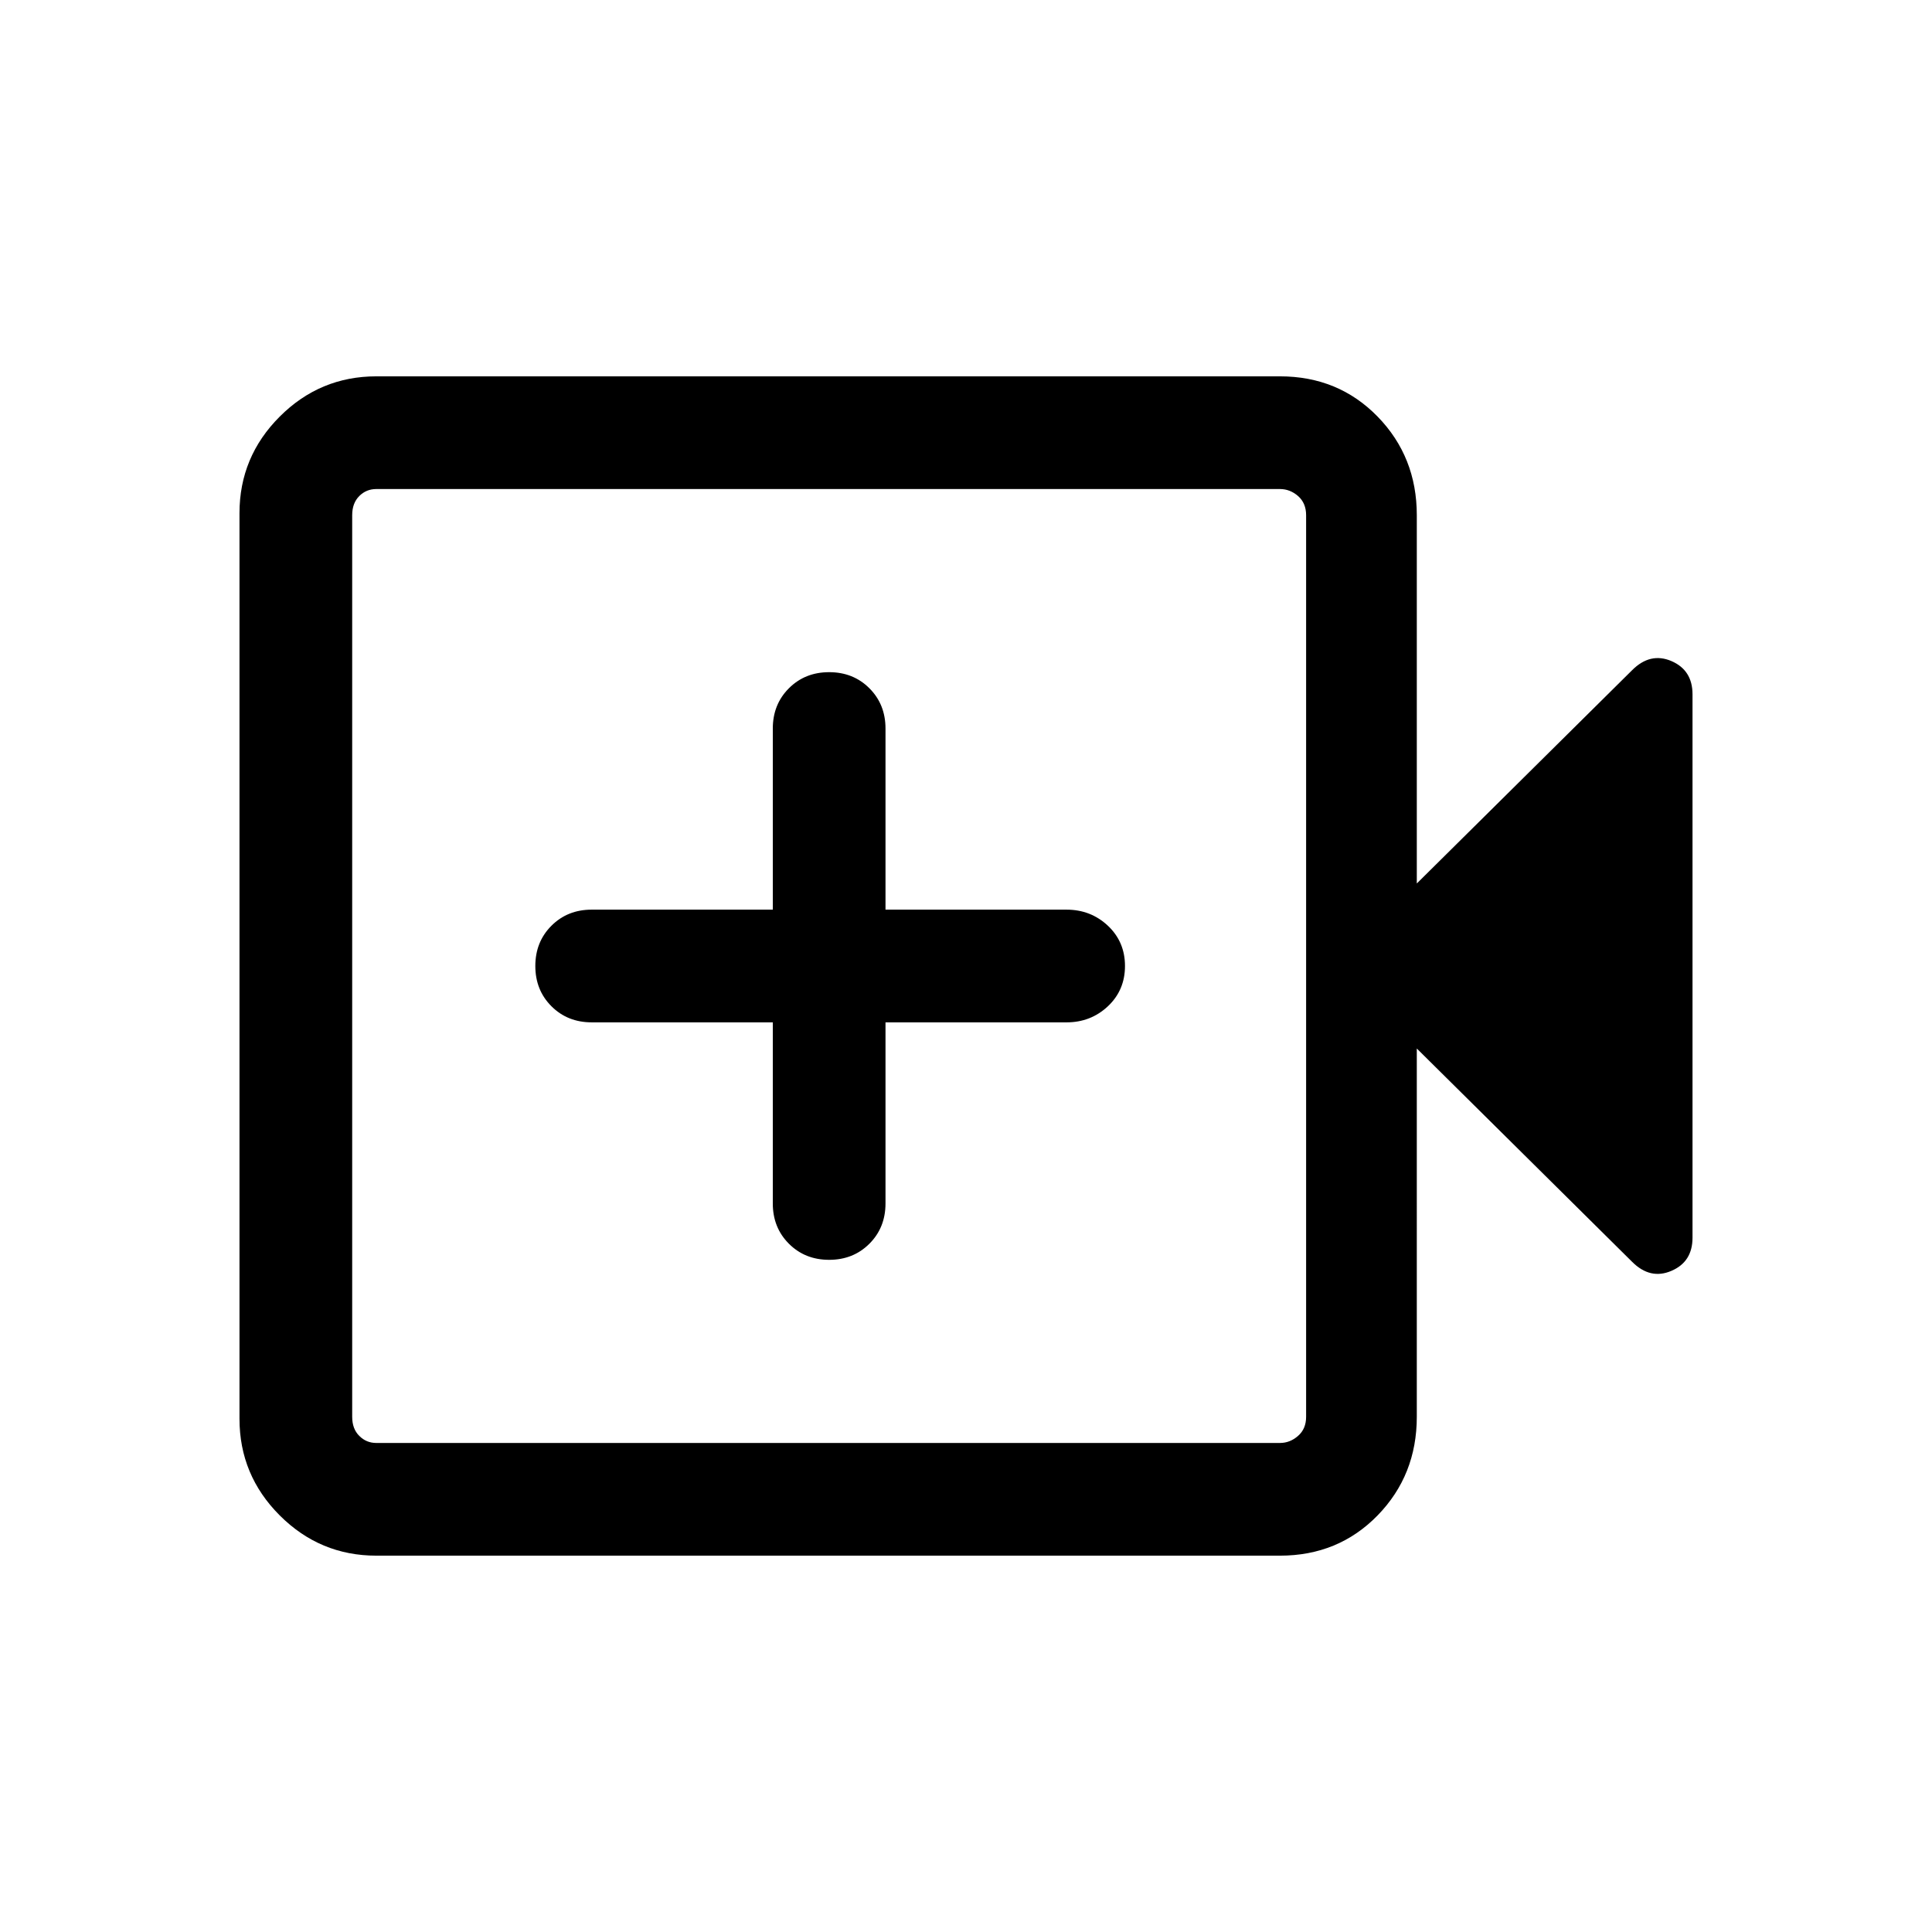 <svg xmlns="http://www.w3.org/2000/svg" height="24" width="24"><path d="M10.3 15.65q.3 0 .5-.2t.2-.5V12.7h2.25q.3 0 .513-.2.212-.2.212-.5t-.212-.5q-.213-.2-.513-.2H11V9.05q0-.3-.2-.5t-.5-.2q-.3 0-.5.2t-.2.5v2.25H7.35q-.3 0-.5.2t-.2.5q0 .3.2.5t.5.2H9.6v2.25q0 .3.2.5t.5.2Zm-5.625 3.675q-.7 0-1.2-.5t-.5-1.2V6.375q0-.7.5-1.2t1.2-.5H15.9q.725 0 1.213.5.487.5.487 1.225v4.575l2.675-2.65q.225-.225.488-.113.262.113.262.413v6.75q0 .3-.262.412-.263.113-.488-.112l-2.675-2.65V17.6q0 .725-.487 1.225-.488.5-1.213.5Zm0-1.4H15.9q.125 0 .225-.088.1-.087.1-.237V6.4q0-.15-.1-.238-.1-.087-.225-.087H4.675q-.125 0-.212.087-.088.088-.088.238v11.2q0 .15.088.237.087.088.212.088Zm-.3 0V6.075 17.925Z"/></svg>
